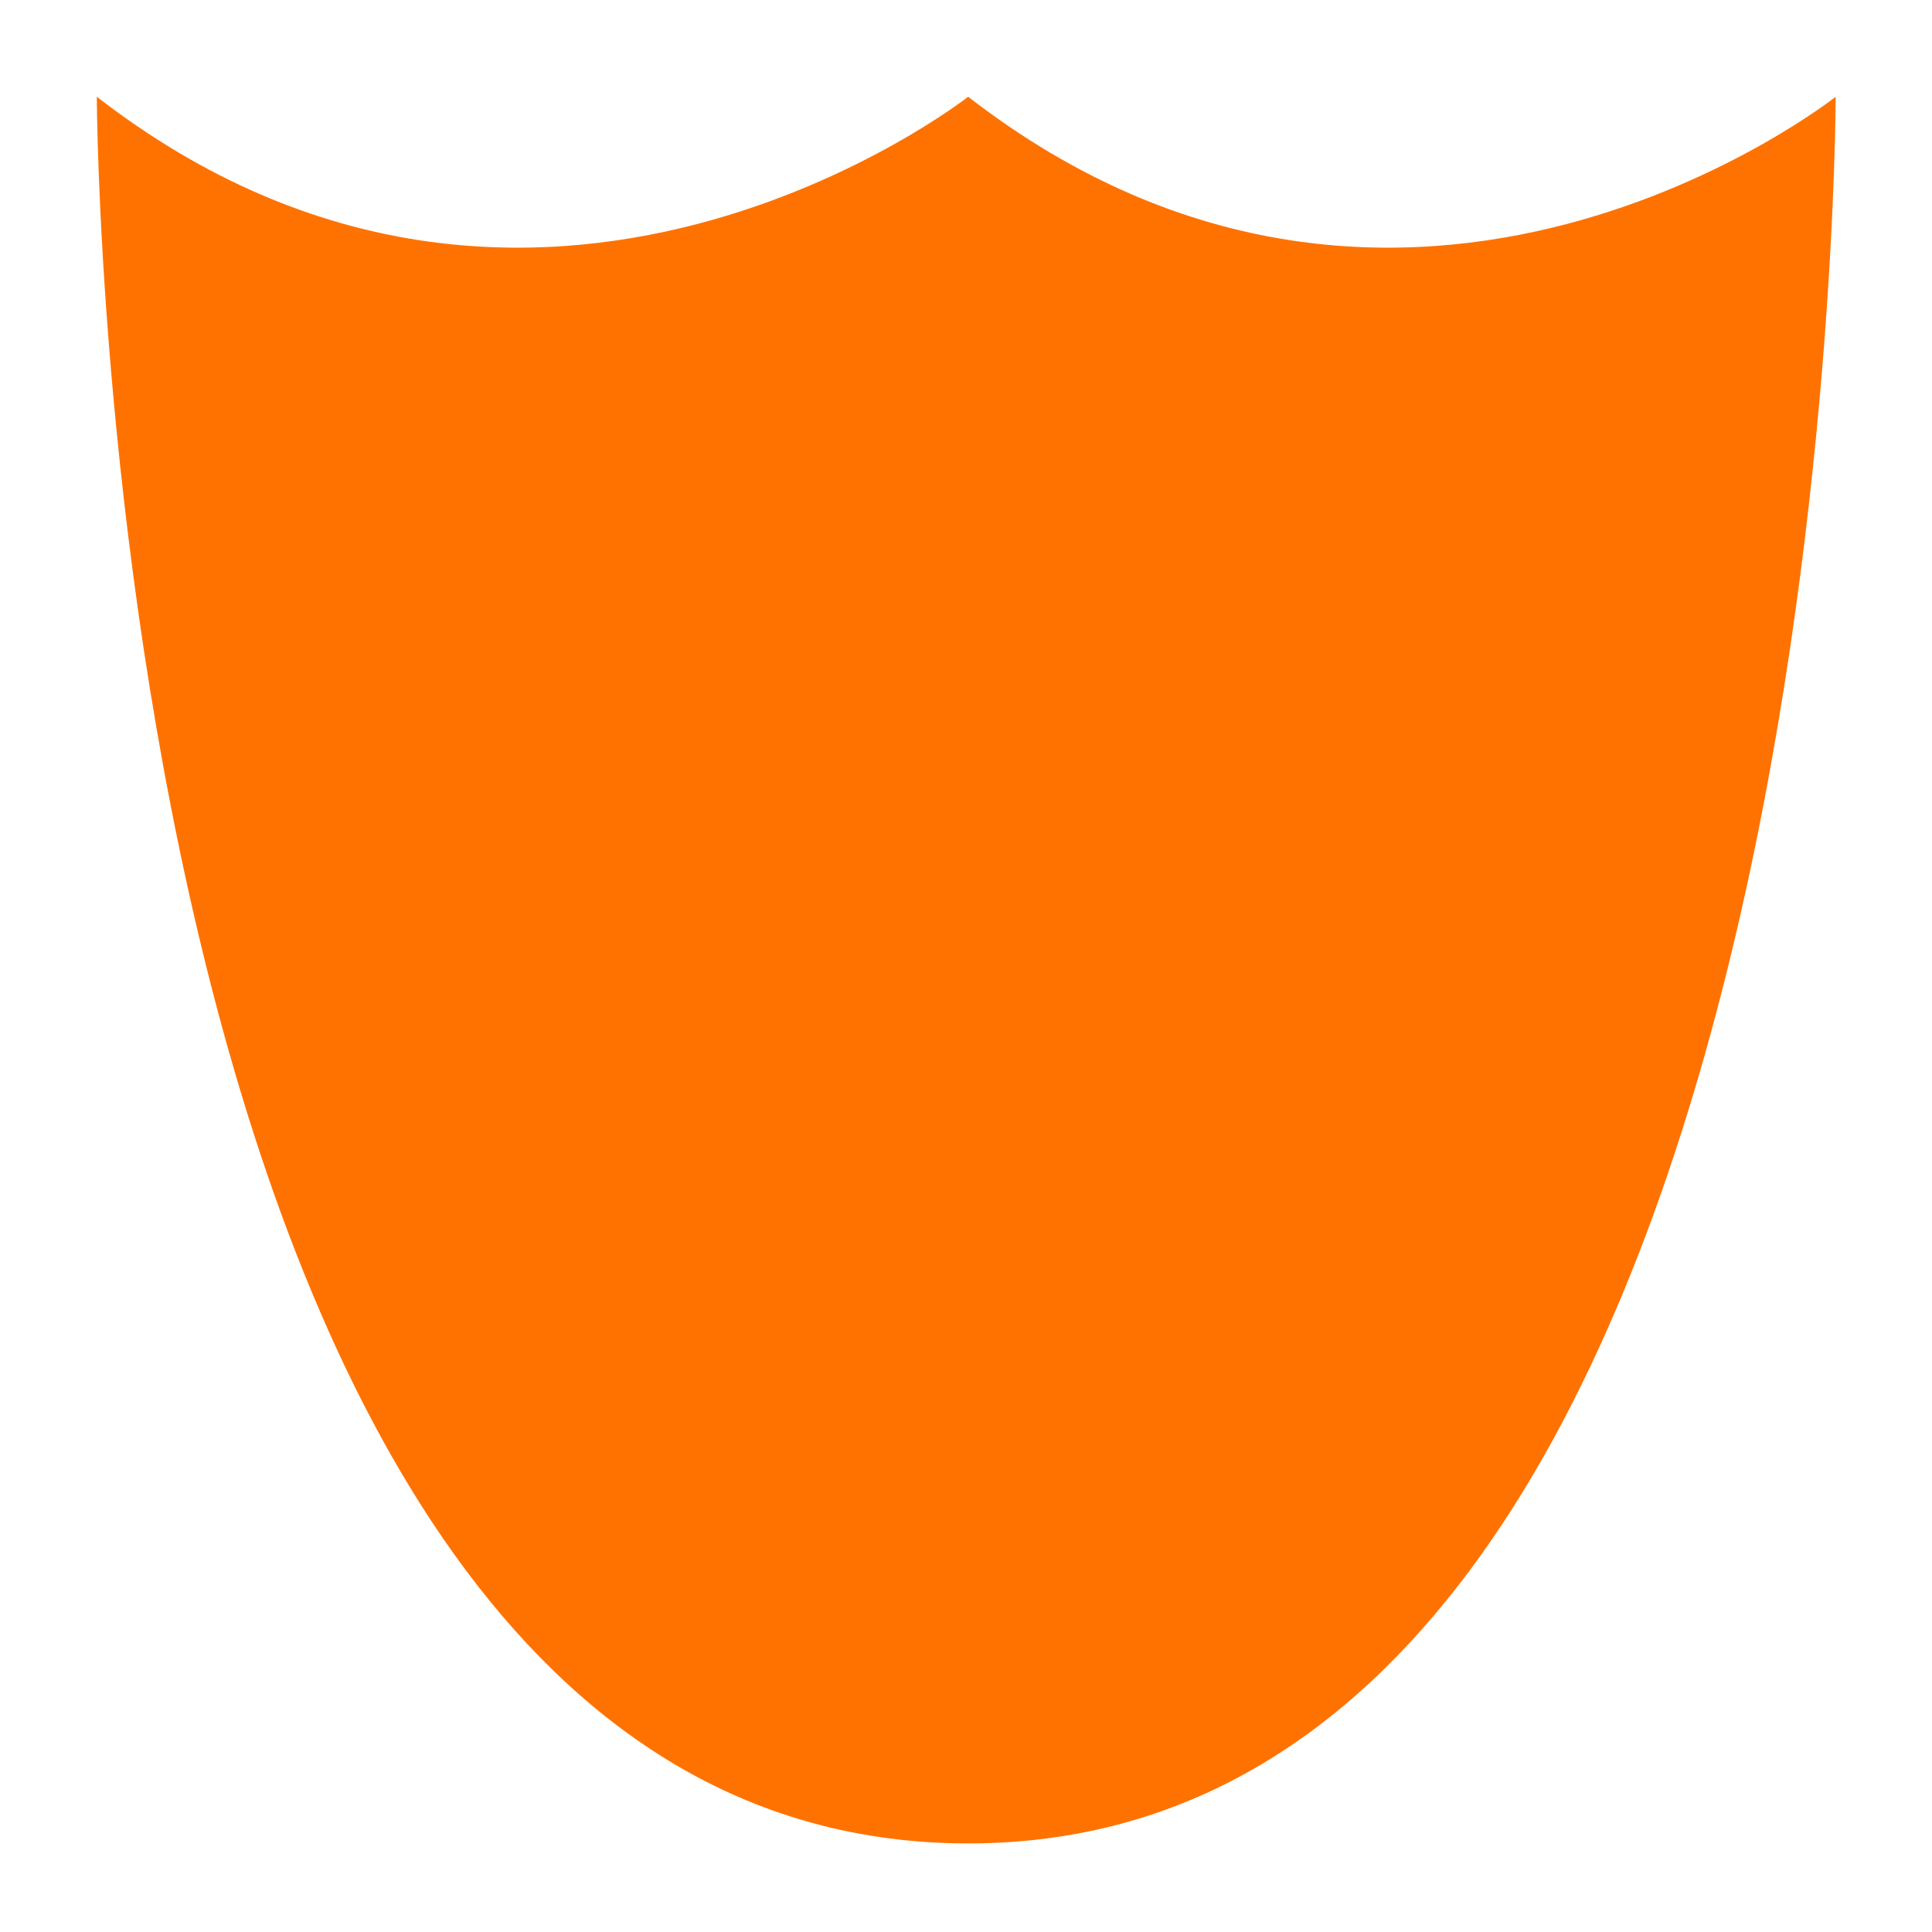 <?xml version="1.0" encoding="UTF-8" standalone="no"?>
<svg
   xmlns:dc="http://purl.org/dc/elements/1.1/"
   xmlns:cc="http://creativecommons.org/ns#"
   xmlns:rdf="http://www.w3.org/1999/02/22-rdf-syntax-ns#"
   xmlns:svg="http://www.w3.org/2000/svg"
   xmlns="http://www.w3.org/2000/svg"
   xmlns:sodipodi="http://sodipodi.sourceforge.net/DTD/sodipodi-0.dtd"
   xmlns:inkscape="http://www.inkscape.org/namespaces/inkscape"
   width="200mm"
   height="200mm"
   viewBox="0 0 200 200"
   version="1.1"
   id="svg8"
   inkscape:version="1.0.2 (e86c870879, 2021-01-15, custom)"
   sodipodi:docname="shield.svg"
   inkscape:export-filename="/home/armoredd/Desktop/shield_icon.png"
   inkscape:export-xdpi="260.09601"
   inkscape:export-ydpi="260.09601">
  <defs
     id="defs2" />
  <sodipodi:namedview
     id="base"
     pagecolor="#ffffff"
     bordercolor="#666666"
     borderopacity="1.0"
     inkscape:pageopacity="0.0"
     inkscape:pageshadow="2"
     inkscape:zoom="1.4142136"
     inkscape:cx="199.97884"
     inkscape:cy="302.5702"
     inkscape:document-units="mm"
     inkscape:current-layer="layer1"
     inkscape:document-rotation="0"
     showgrid="false"
     showguides="true"
     inkscape:guide-bbox="true"
     inkscape:window-width="2560"
     inkscape:window-height="1417"
     inkscape:window-x="2560"
     inkscape:window-y="0"
     inkscape:window-maximized="1">
    <sodipodi:guide
       position="100.223,152.888"
       orientation="1,0"
       id="guide833" />
    <sodipodi:guide
       position="114.149,99.458"
       orientation="0,-1"
       id="guide835" />
    <sodipodi:guide
       position="126.433,189.984"
       orientation="0,-1"
       id="guide837" />
    <sodipodi:guide
       position="143.256,9.17"
       orientation="0,-1"
       id="guide839" />
    <sodipodi:guide
       position="10.023,162.048"
       orientation="1,0"
       id="guide841" />
    <sodipodi:guide
       position="190.029,152.426"
       orientation="1,0"
       id="guide843" />
    <sodipodi:guide
       position="123.031,174.865"
       orientation="0,-1"
       id="guide845" />
    <sodipodi:guide
       position="55.374,138.201"
       orientation="-1,0"
       id="guide847"
       inkscape:label=""
       inkscape:locked="false"
       inkscape:color="rgb(165,29,45)" />
    <sodipodi:guide
       position="89.803,154.831"
       orientation="0,1"
       id="guide855"
       inkscape:label=""
       inkscape:locked="false"
       inkscape:color="rgb(165,29,45)" />
    <sodipodi:guide
       position="-35.341,236.286"
       orientation="1,0"
       id="guide857" />
    <sodipodi:guide
       position="-13.607,225.135"
       orientation="0,-1"
       id="guide859" />
  </sodipodi:namedview>
  <g
     inkscape:label="Layer 1"
     inkscape:groupmode="layer"
     id="layer1">
    <path
       style="fill:#ff7200;stroke:none;stroke-width:0.265px;stroke-linecap:butt;stroke-linejoin:miter;stroke-opacity:1;fill-opacity:1"
       d="m 100.223,10.016 c 0,0 -44.821,35.152 -90.201,0 0,0 0.395,180.814 90.201,180.814 89.805,0 89.805,-180.814 89.805,-180.814 0,0 -44.394,35.152 -89.805,0 z"
       id="path861-3"
       sodipodi:nodetypes="ccscc" />
  </g>
</svg>
